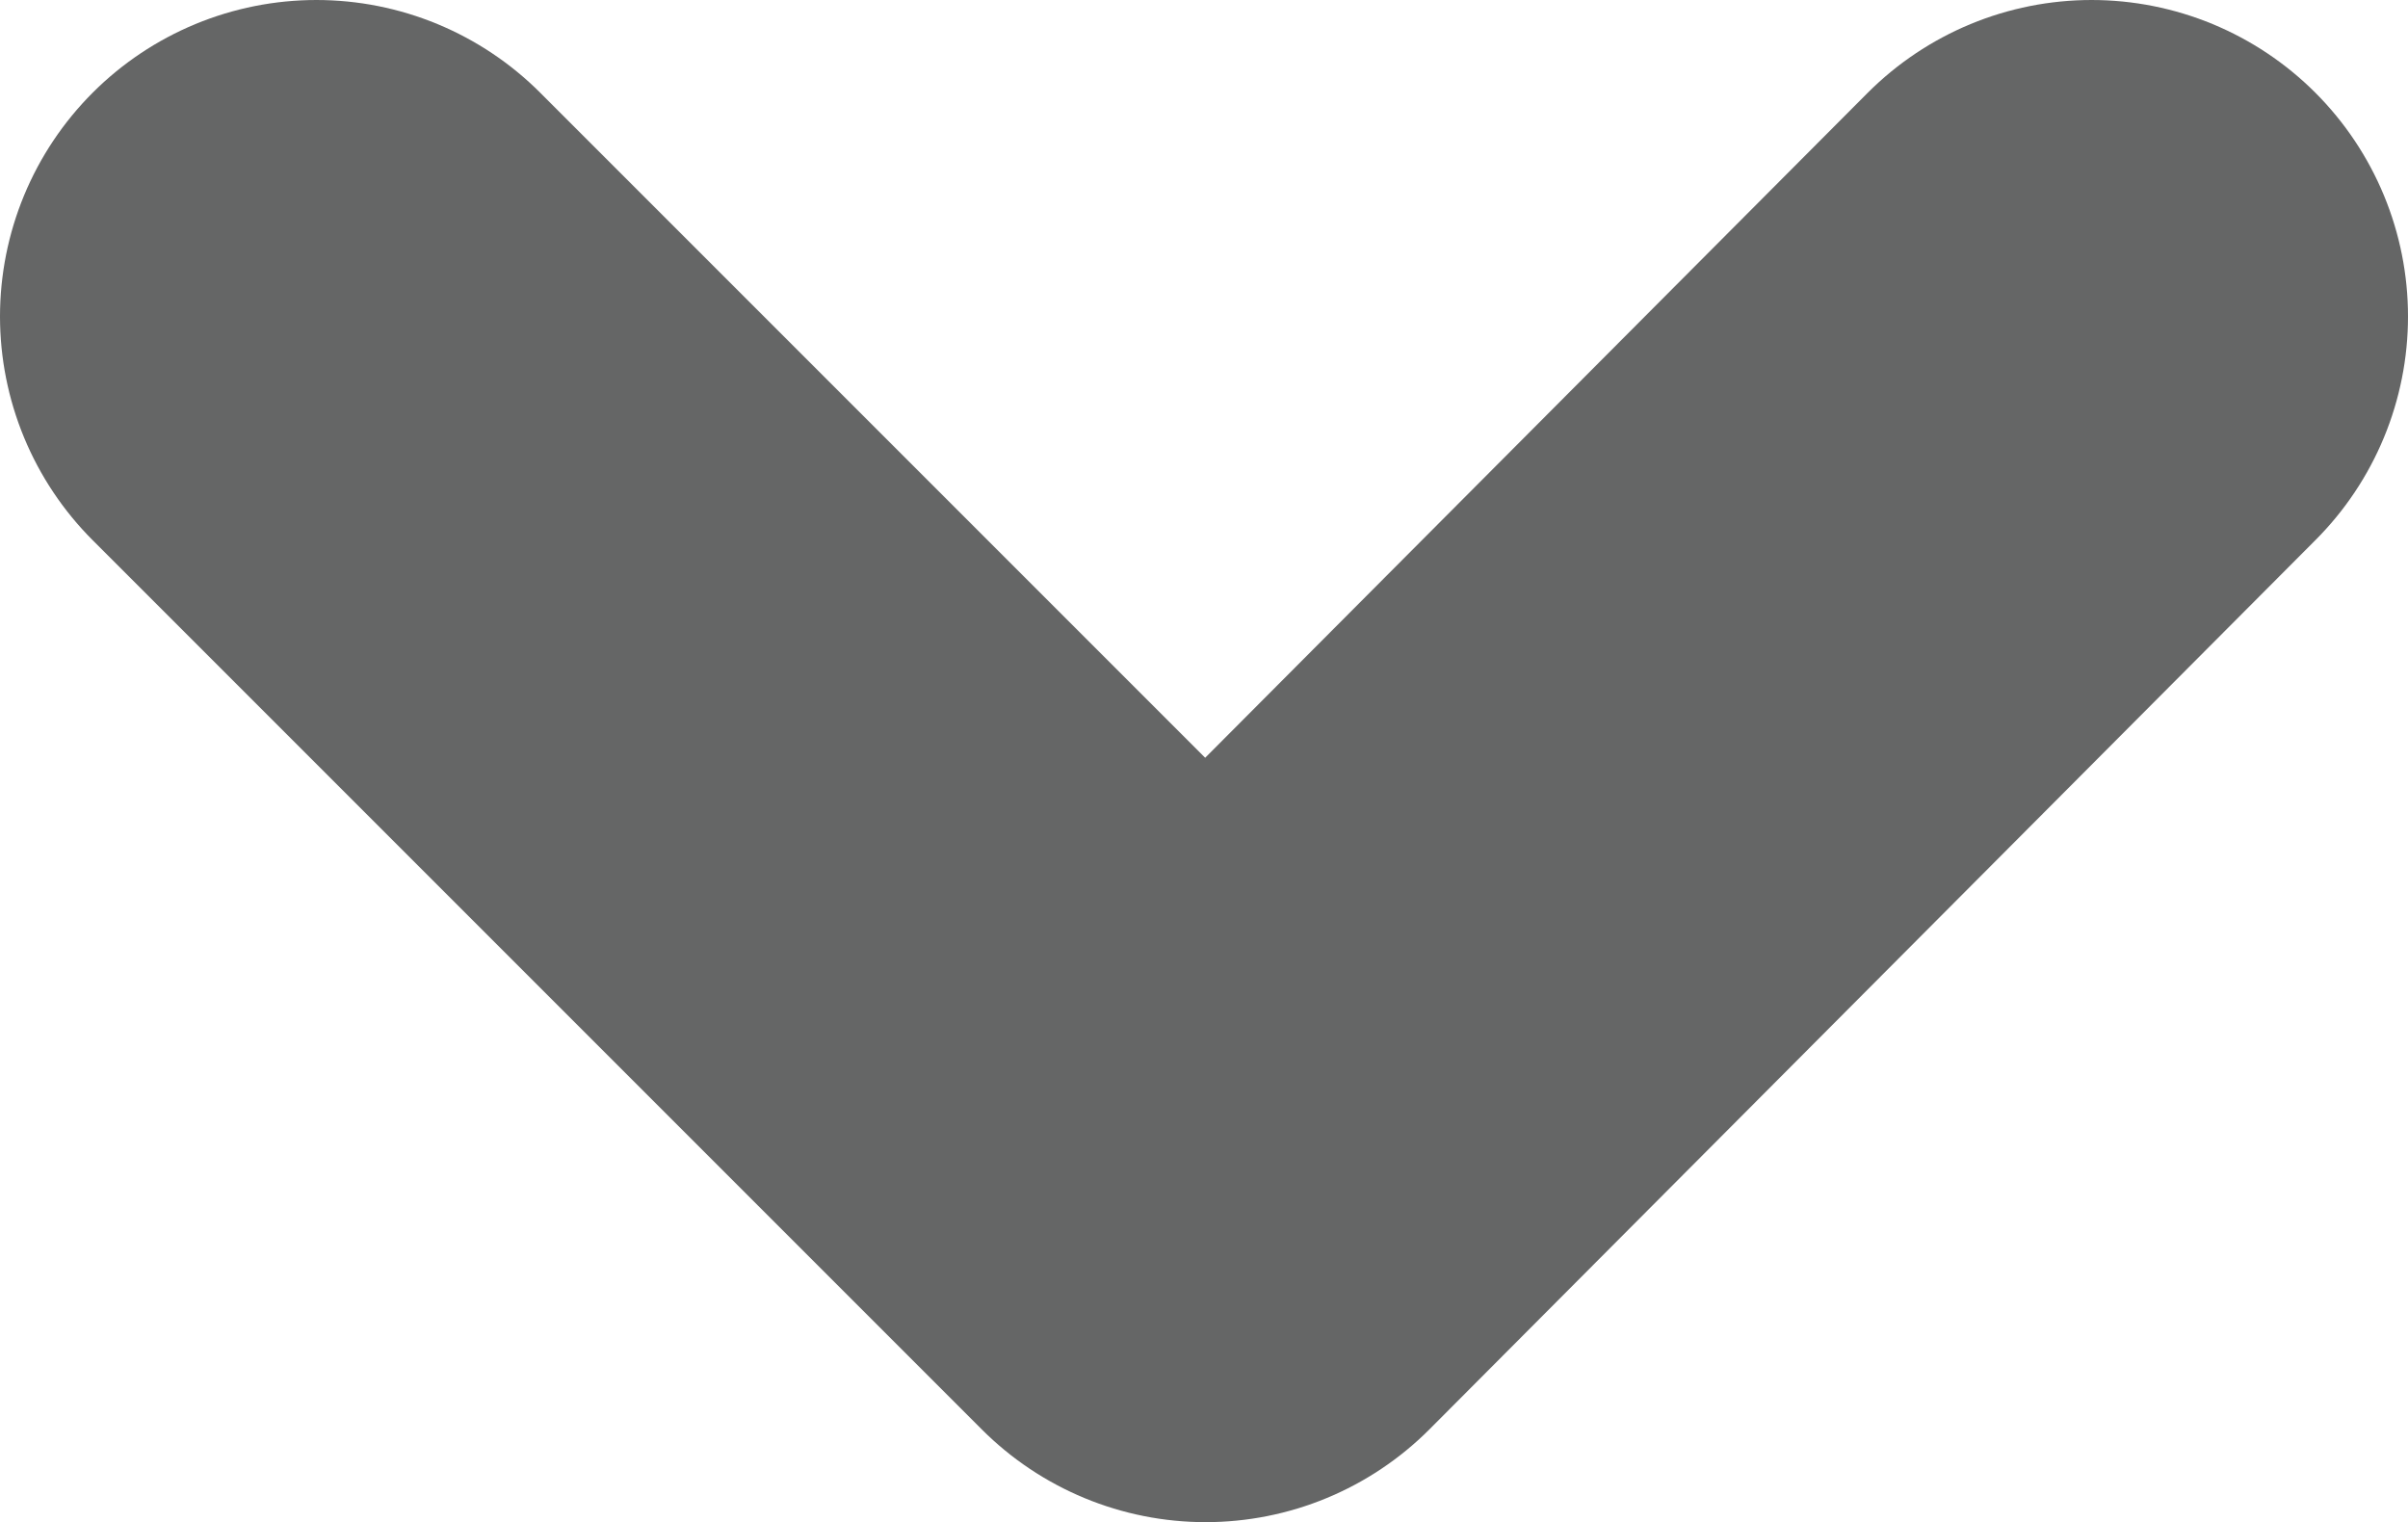<?xml version="1.0" encoding="UTF-8"?><svg id="_레이어_2" xmlns="http://www.w3.org/2000/svg" xmlns:xlink="http://www.w3.org/1999/xlink" viewBox="0 0 7.61 4.81"><defs><style>.cls-1{stroke:#656666;stroke-linecap:round;stroke-linejoin:round;stroke-width:2px;}.cls-1,.cls-2{fill:none;}.cls-3{clip-path:url(#clippath);}</style><clipPath id="clippath"><rect class="cls-2" width="7.61" height="4.81"/></clipPath></defs><g id="_레이어_1-2"><g class="cls-3"><polyline class="cls-1" points="6.61 1 3.81 3.81 1 1"/></g></g></svg>